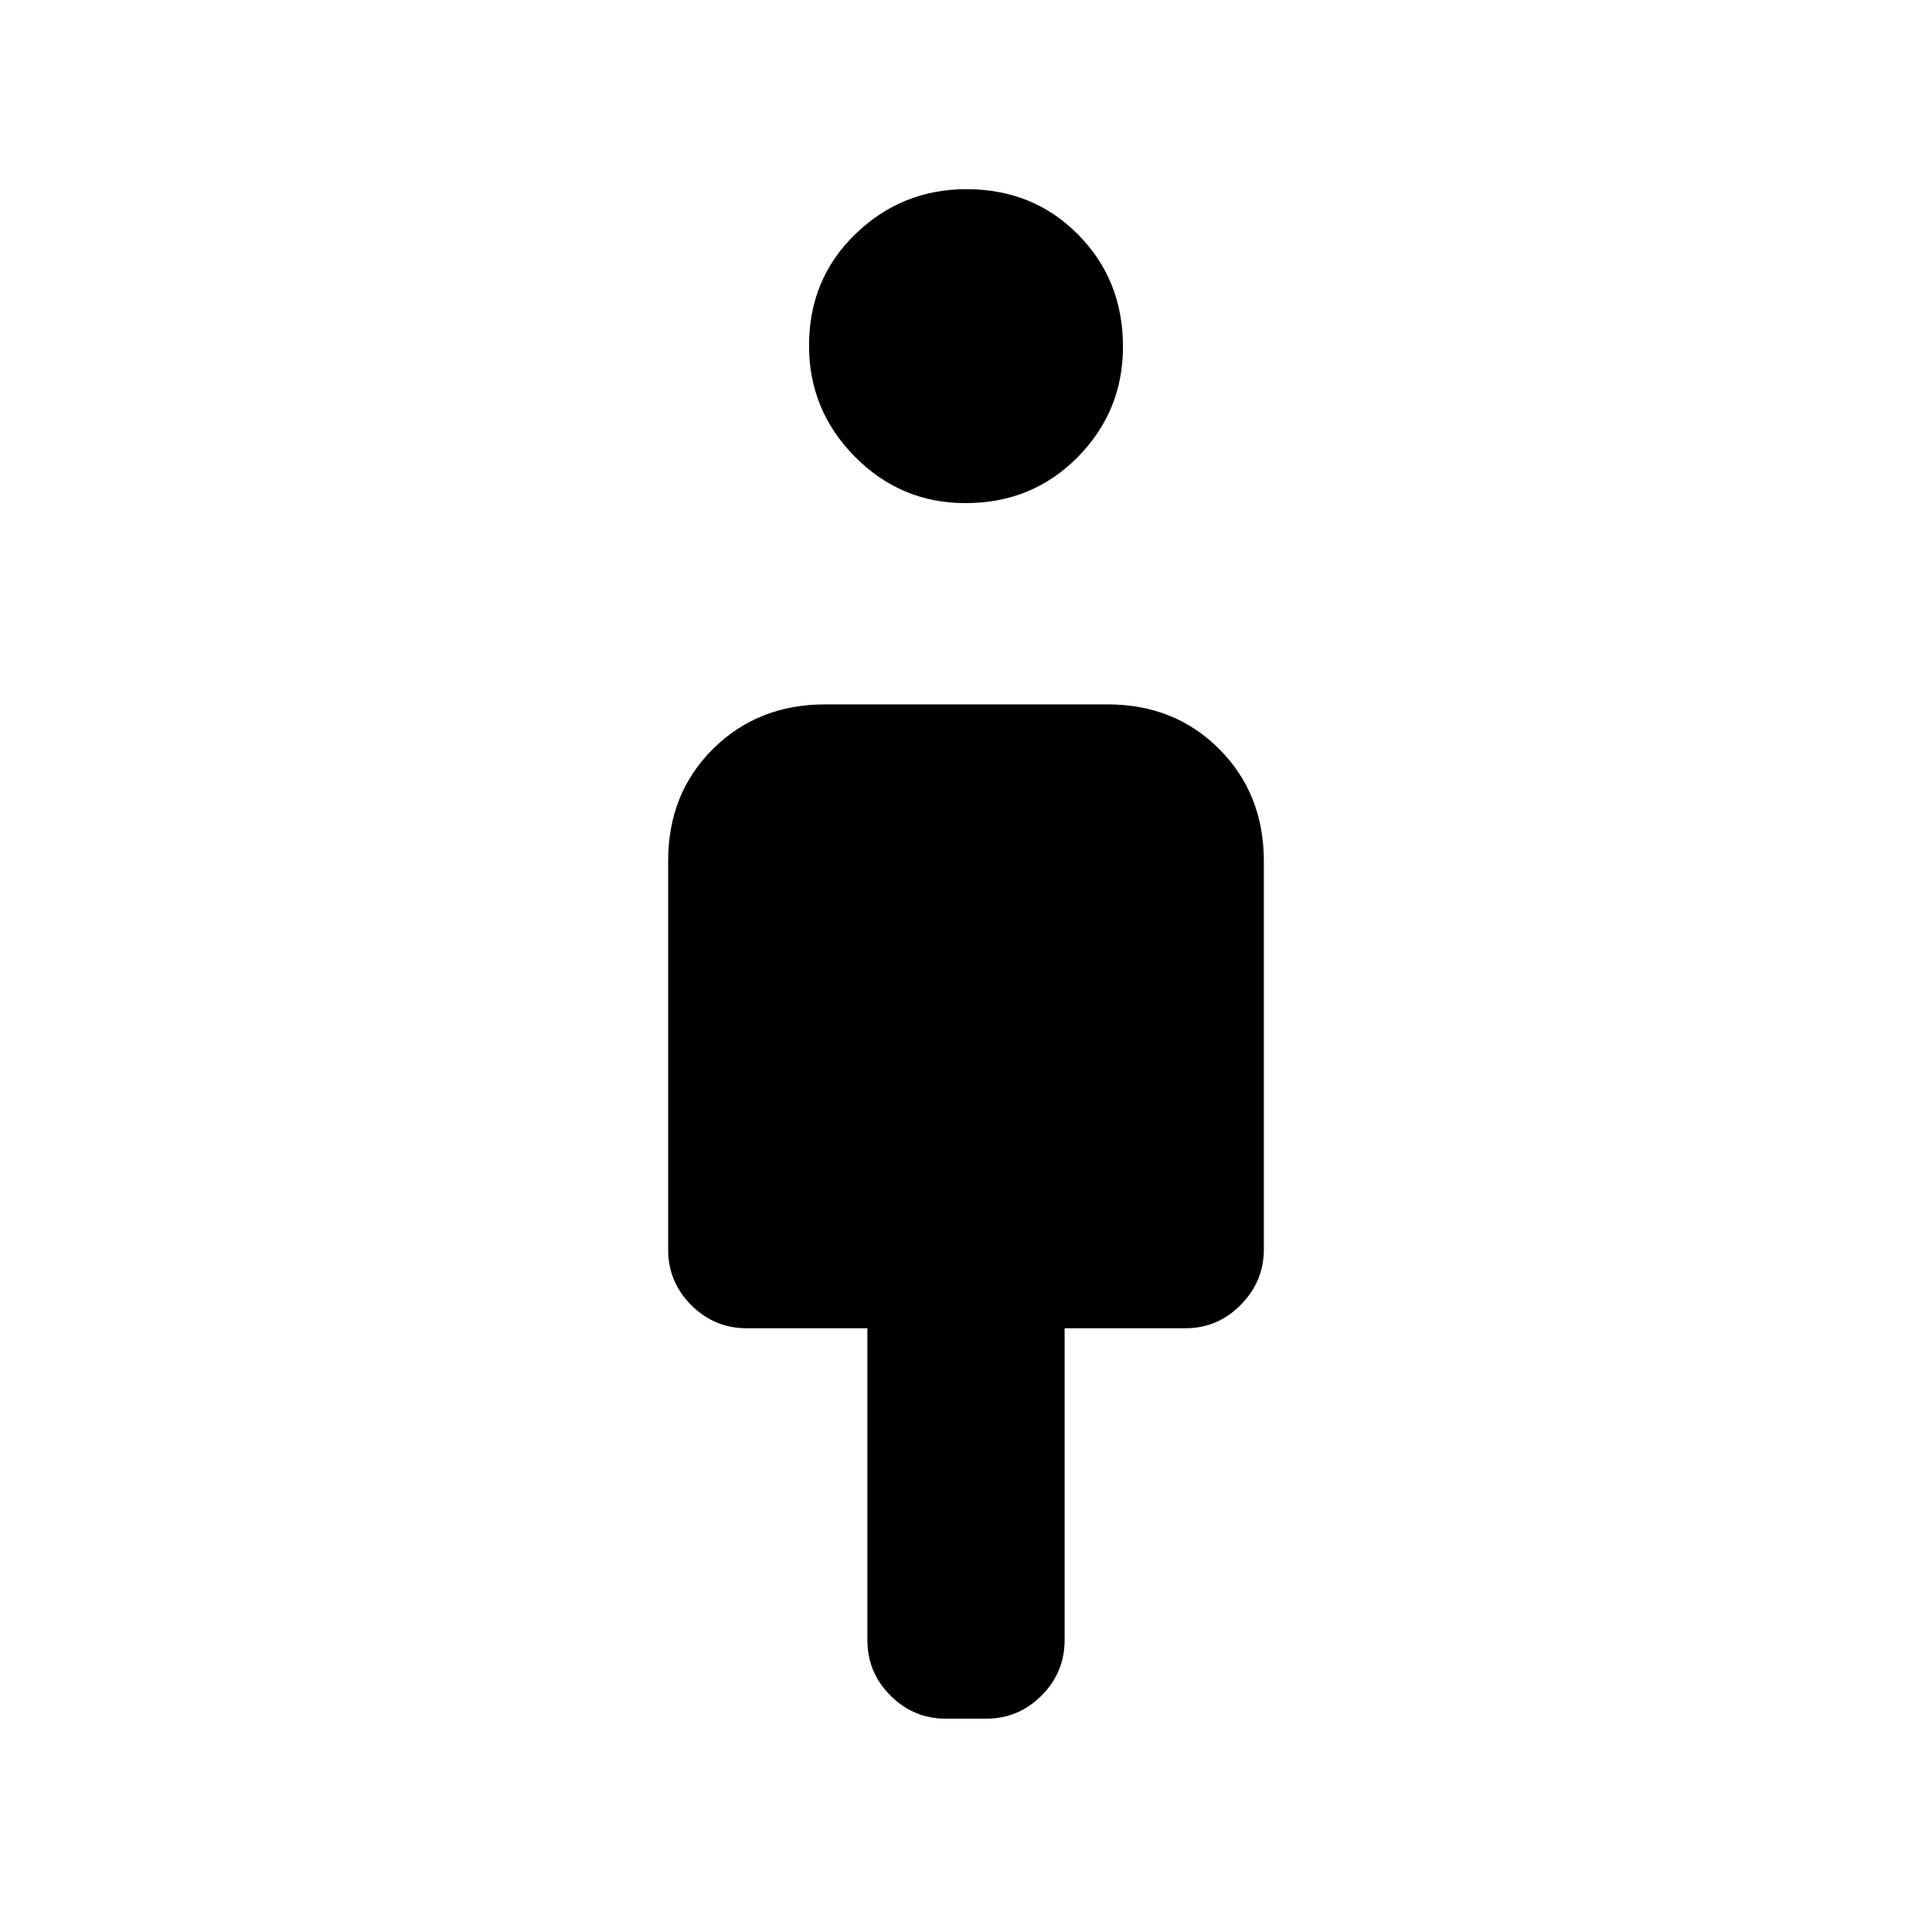 <svg xmlns="http://www.w3.org/2000/svg" height="20" viewBox="0 -960 960 960" width="20"><path d="M431-145v-155h-60q-16.05 0-27.52-11.49Q332-322.98 332-339.04v-193.22q0-33.49 22.3-55.62Q376.6-610 410.09-610h140.17q33.49 0 55.62 22.25Q628-565.5 628-532.08v192.8q0 16.03-11.47 27.65Q605.05-300 589-300h-60v155q0 16.05-11.47 27.53Q506.05-106 490-106h-20q-16.05 0-27.52-11.47Q431-128.95 431-145Zm48.75-565q-32.15 0-54.95-23.05-22.8-23.05-22.8-55.2 0-33.15 23.05-55.45 23.05-22.3 55.2-22.3 33.15 0 55.45 22.55 22.3 22.55 22.3 55.7 0 32.15-22.55 54.95-22.55 22.8-55.7 22.8Z"/></svg>